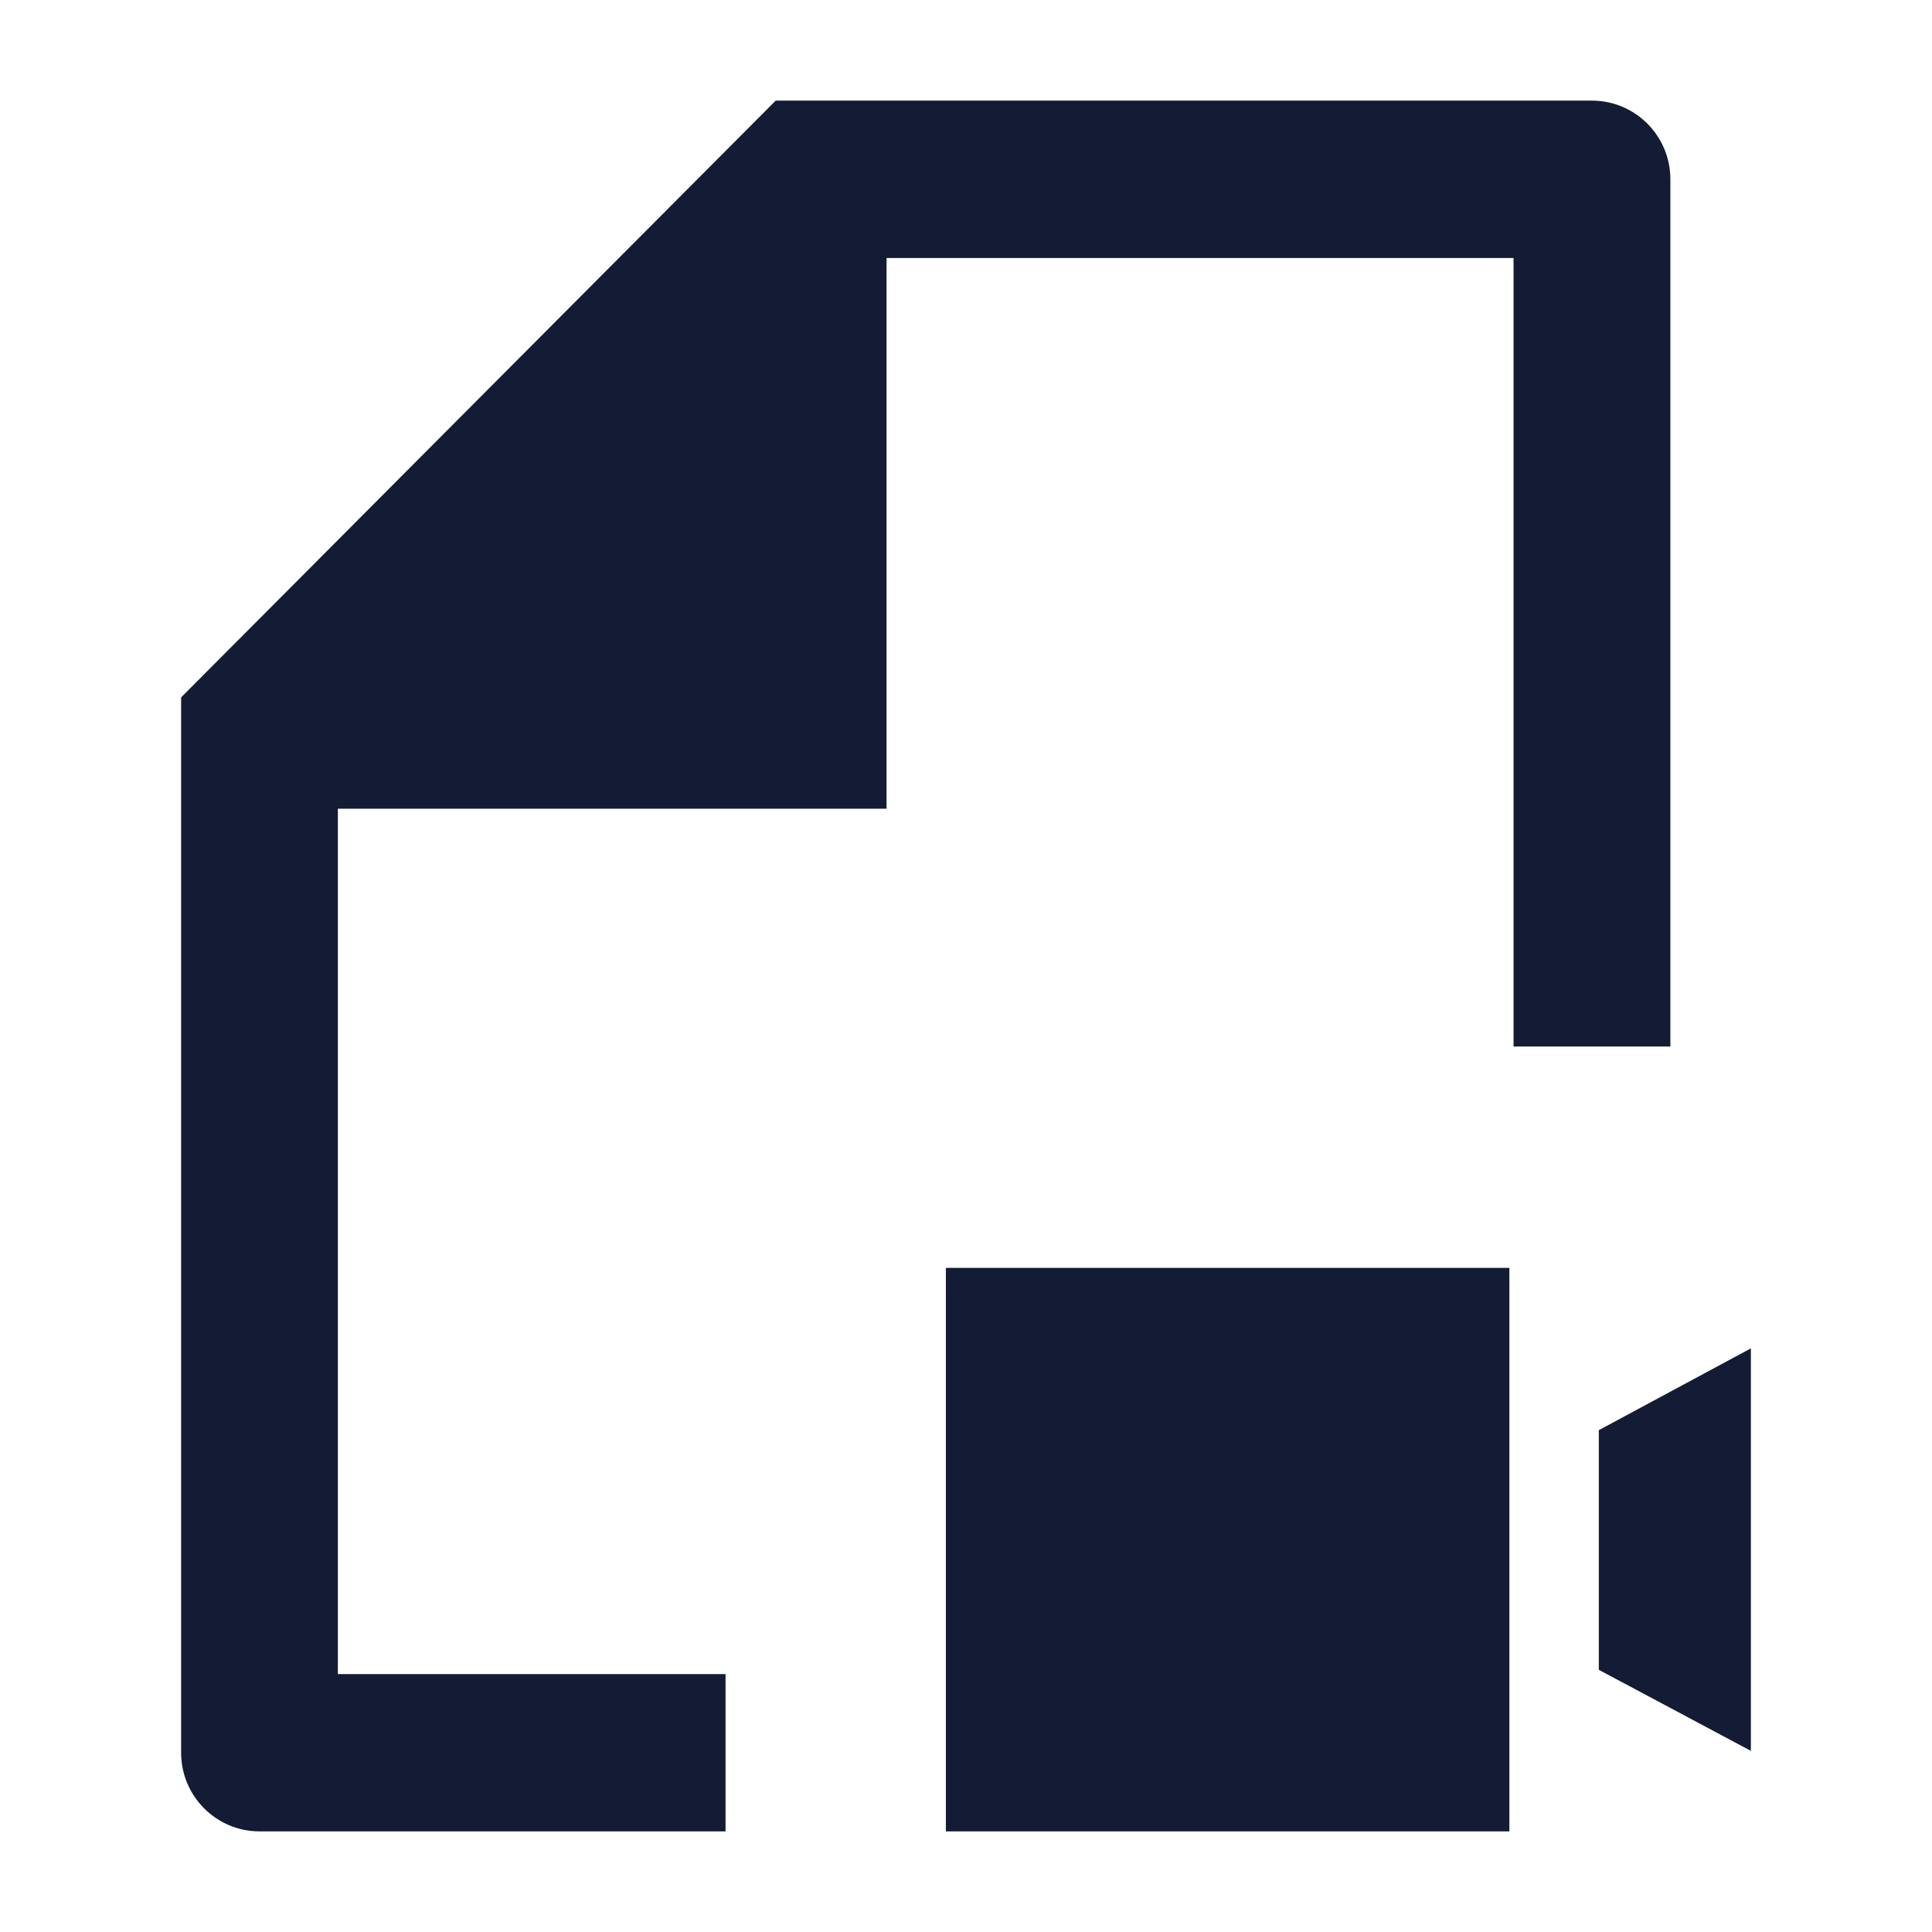 <svg width="24" height="24" viewBox="0 0 24 24" fill="none" xmlns="http://www.w3.org/2000/svg">
<path d="M18.75 15.75H11.75V22.75H18.75V15.75Z" fill="#141B34"/>
<path d="M21.75 16.75V21.75L19.861 20.743V17.766L21.75 16.75Z" fill="#141B34"/>
<path d="M20.75 2.227C20.75 1.688 20.314 1.25 19.776 1.25H9.636L2.25 8.663V21.773C2.25 22.312 2.686 22.75 3.224 22.75H9.013V20.796H4.197V10.046H11.013L11.013 3.205H18.802V13H20.75V2.227Z" fill="#141B34"/>
</svg>
